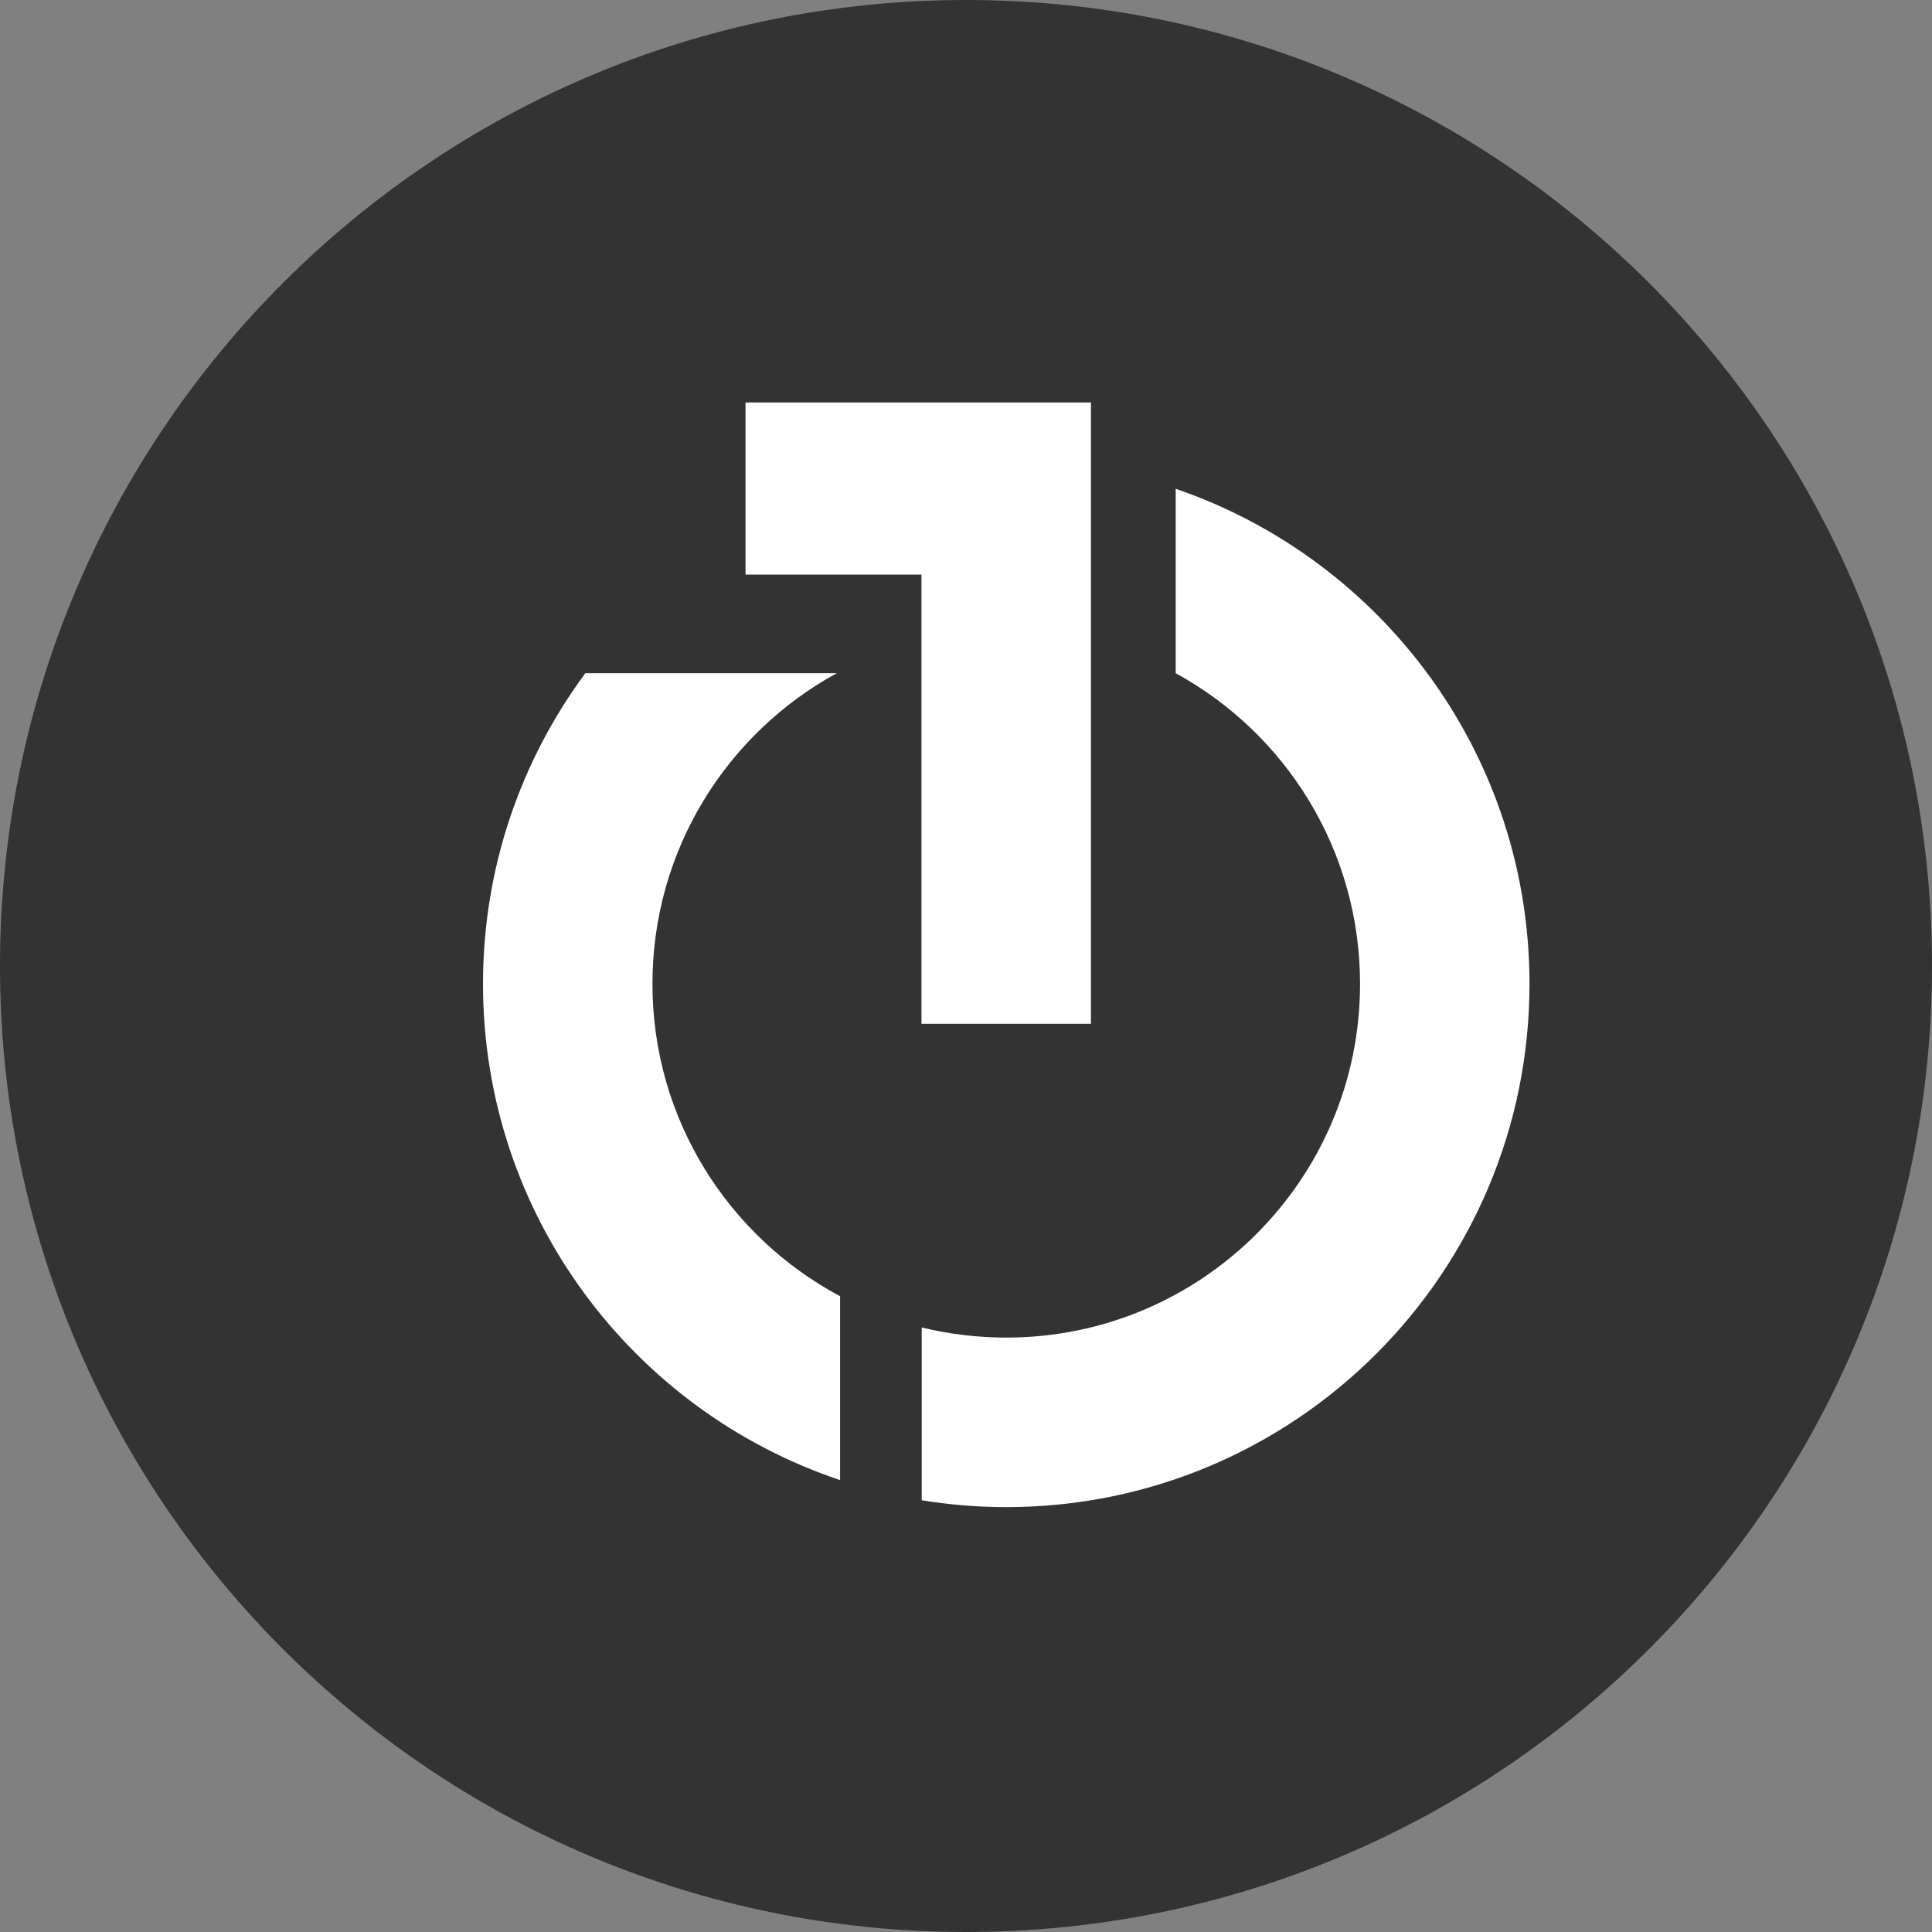 <svg width="24" height="24" viewBox="0 0 24 24" fill="none" xmlns="http://www.w3.org/2000/svg">
<rect x="0" y="0" width="24" height="24" fill="#808080" stroke="none"/>
<circle cx="12" cy="12" r="11" fill="white"/>
<path fill-rule="evenodd" clip-rule="evenodd" d="M24 12C24 18.627 18.627 24 12 24C5.373 24 0 18.627 0 12C0 5.373 5.373 0 12 0C18.627 0 24 5.373 24 12ZM9.261 7.138V5H13.552V7.105V12.718H11.447V7.138H9.261ZM10.394 8.363C9.03 9.109 8.105 10.557 8.105 12.222C8.105 13.903 9.049 15.362 10.436 16.102V18.386C7.858 17.523 6 15.09 6 12.222C6 10.776 6.473 9.442 7.271 8.363H10.394V8.363ZM14.605 6.072V8.363C15.97 9.109 16.895 10.557 16.895 12.222C16.895 14.649 14.927 16.616 12.5 16.616C12.138 16.616 11.786 16.572 11.45 16.49V18.637C11.792 18.692 12.142 18.722 12.5 18.722C16.089 18.722 19 15.812 19 12.222C19 9.369 17.162 6.947 14.605 6.072Z" fill="#333333"/>
</svg>
